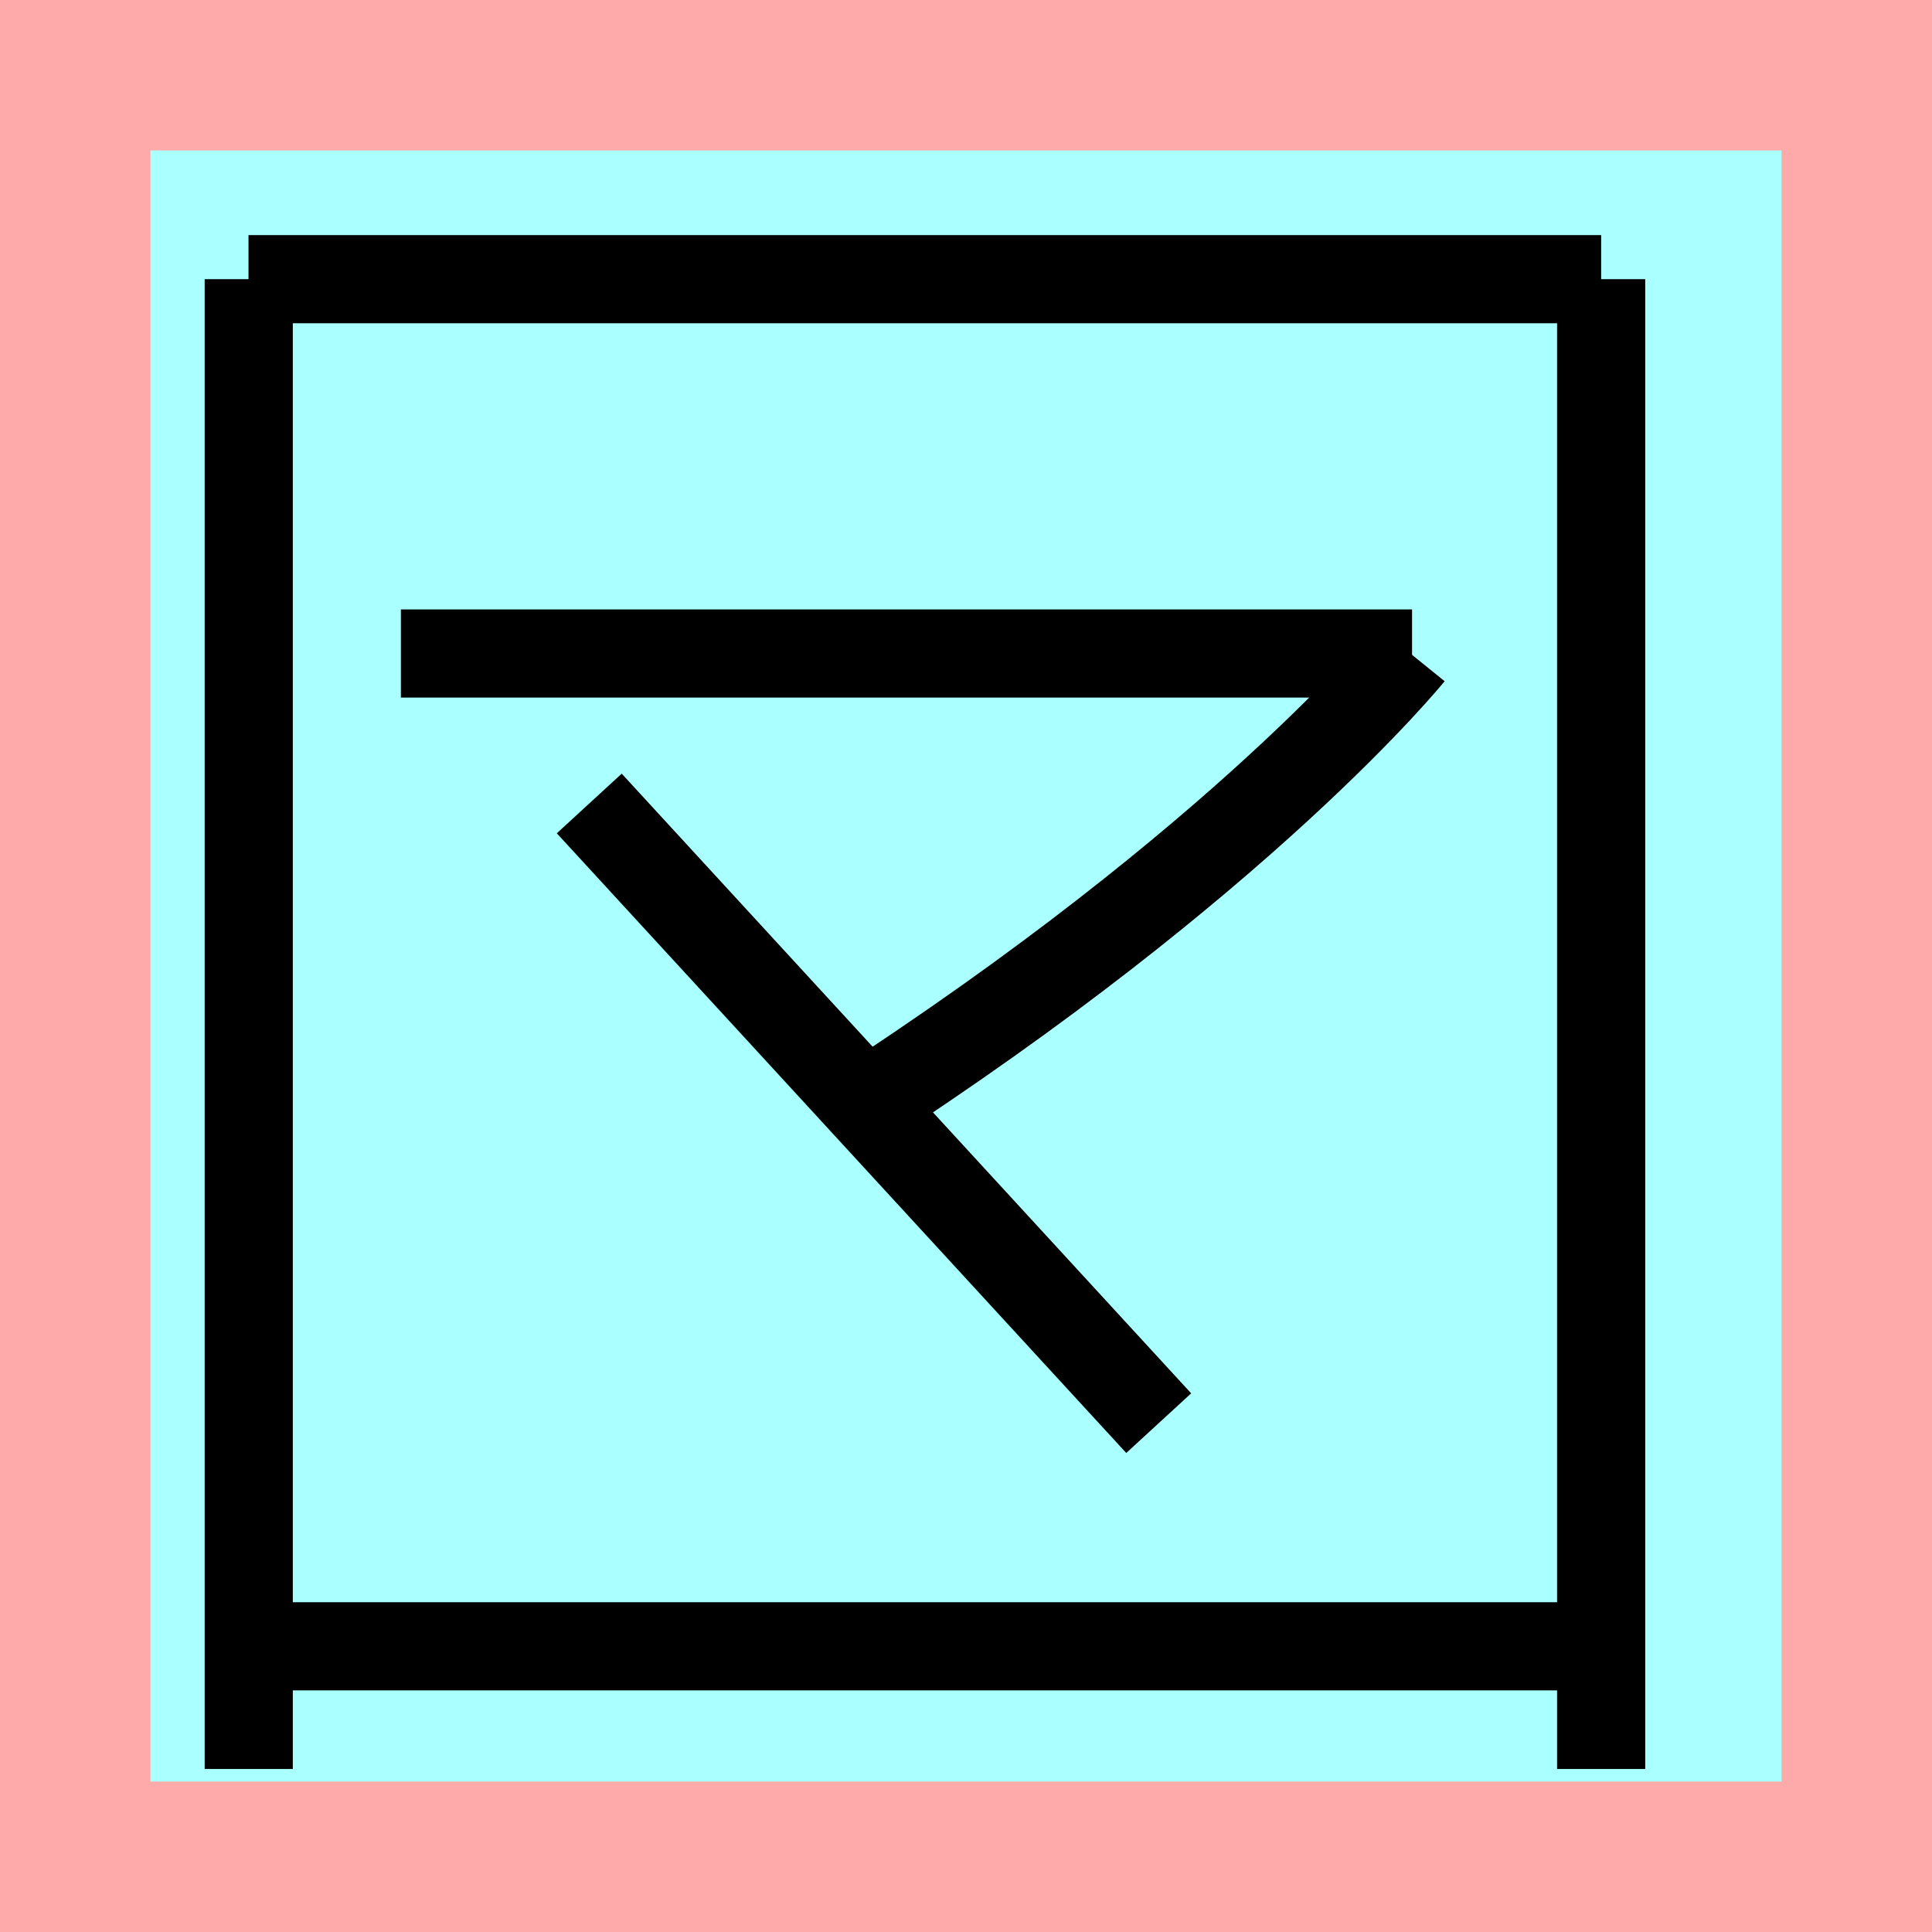 <?xml version="1.0" encoding="UTF-8"?>
<svg width="32mm" height="32mm" version="1.1" viewBox="-4 -4 8 8" xmlns="http://www.w3.org/2000/svg">
    <!-- From 全AB20 -->
    <path fill="#faa" d="m-4 -4 h8v8h-8" />
    <path fill="#aff" d="m-3.377 -3.377 h6.754 v6.754 h-6.754" />
    <g fill="none" stroke="#000" stroke-width=".365" >
        <path d="M2.63-2.844v6.169" />
		<path d="M-2.97-2.844v6.169" />
		<path d="M2.63-2.844h-5.601" />
		<path d="M2.63 2.817h-5.601" />
		<path d="M-2.34-1.294h4.187" />
		<path d="M1.84-1.294s-0.691 0.855-2.313 1.903" />
		<path d="M-1.56-0.673l2.358 2.566" />
    </g>
</svg>